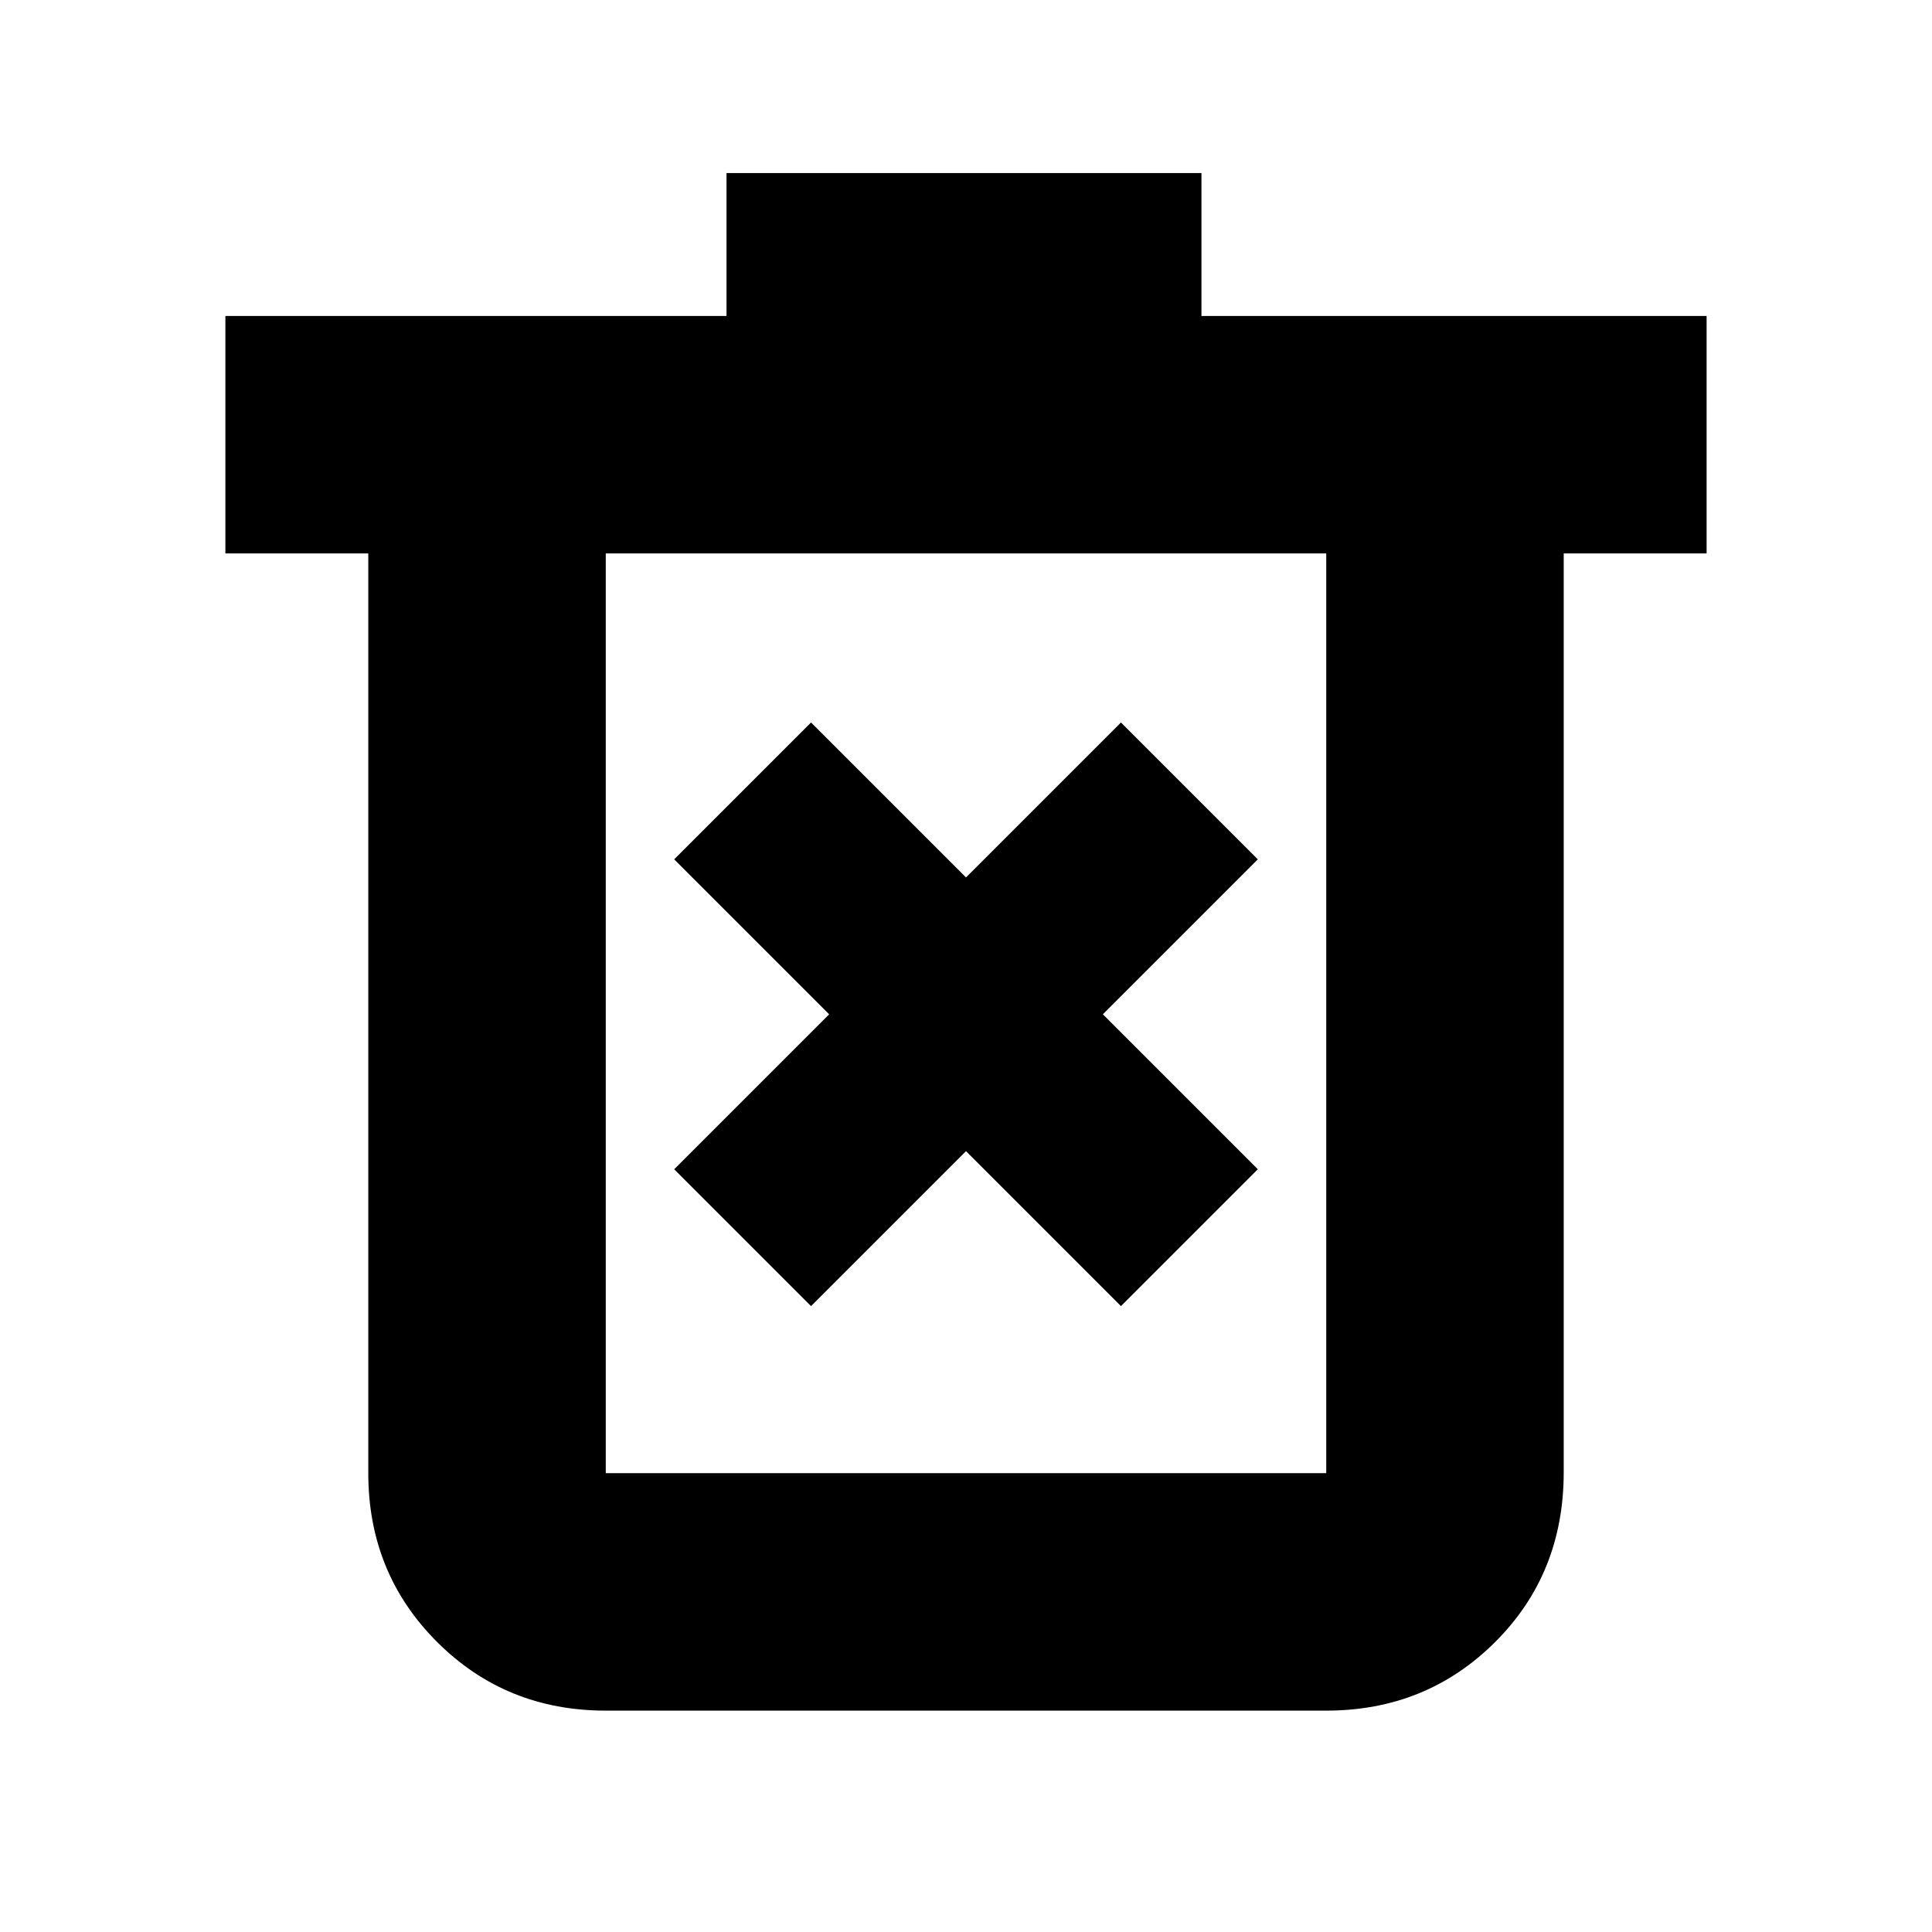 <svg xmlns="http://www.w3.org/2000/svg" height="20" viewBox="0 -960 960 960" width="20"><path d="m403-311 77-77 77 77 68-68-77-77 77-77-68-68-77 77-77-77-68 68 77 77-77 77 68 68ZM301-110q-49.7 0-83.85-34.15Q183-178.3 183-228v-457h-71v-118h249v-71h236v71h251v118h-71v456.57Q777-178 742.85-144 708.7-110 659-110H301Zm358-575H301v457h358v-457Zm-358 0v457-457Z"/></svg>